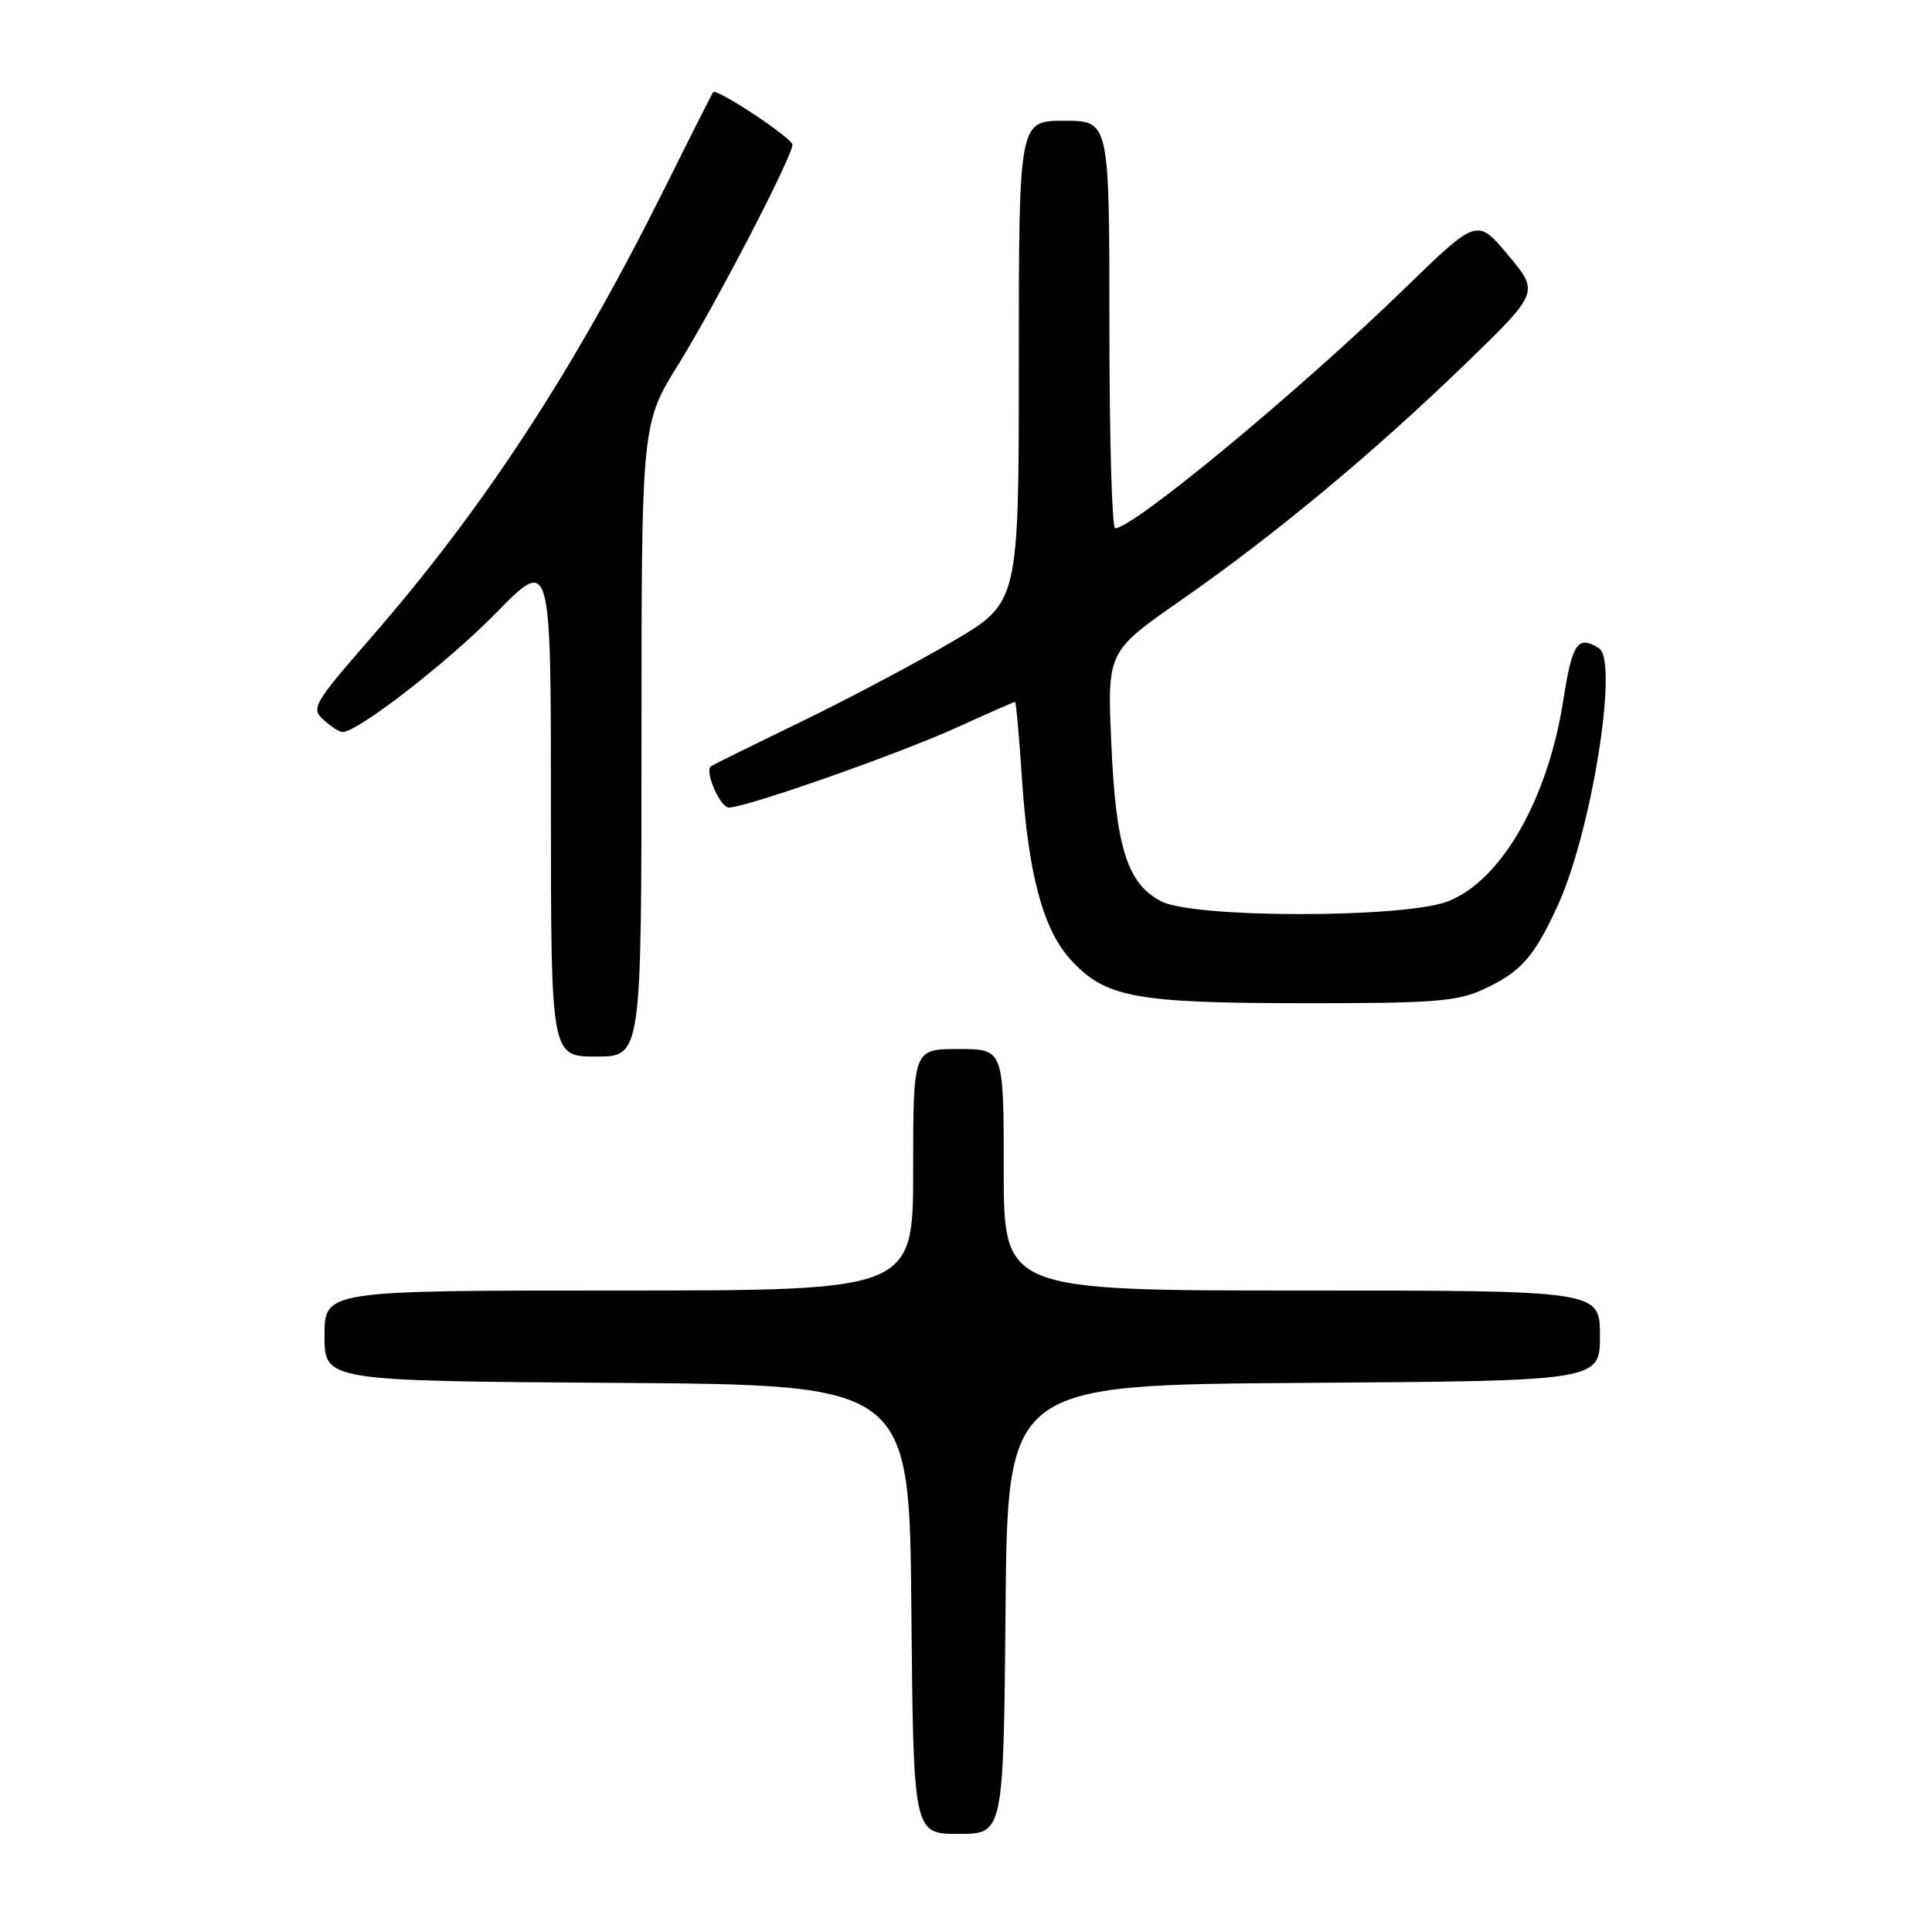 <?xml version="1.0" encoding="UTF-8" standalone="no"?>
<!DOCTYPE svg PUBLIC "-//W3C//DTD SVG 1.1//EN" "http://www.w3.org/Graphics/SVG/1.1/DTD/svg11.dtd" >
<svg xmlns="http://www.w3.org/2000/svg" xmlns:xlink="http://www.w3.org/1999/xlink" version="1.1" viewBox="0 0 256 256">
 <g >
 <path fill="currentColor"
d=" M 133.24 213.25 C 133.50 183.50 133.50 183.50 172.75 183.24 C 212.00 182.98 212.00 182.98 212.00 176.99 C 212.00 171.00 212.00 171.00 172.50 171.00 C 133.00 171.00 133.00 171.00 133.00 155.00 C 133.00 139.00 133.00 139.00 127.00 139.00 C 121.00 139.00 121.00 139.00 121.00 155.00 C 121.00 171.00 121.00 171.00 82.00 171.00 C 43.00 171.00 43.00 171.00 43.00 176.99 C 43.00 182.98 43.00 182.98 81.75 183.24 C 120.50 183.50 120.50 183.50 120.76 213.25 C 121.03 243.00 121.03 243.00 127.00 243.00 C 132.97 243.00 132.97 243.00 133.24 213.25 Z  M 85.00 98.08 C 85.00 56.16 85.00 56.16 89.91 48.25 C 94.91 40.18 105.00 20.74 105.00 19.17 C 105.00 18.31 94.97 11.66 94.50 12.21 C 94.37 12.37 91.46 18.12 88.04 25.00 C 76.11 48.96 64.13 67.30 49.19 84.46 C 41.52 93.27 41.18 93.86 42.87 95.38 C 43.85 96.27 44.98 97.00 45.38 97.00 C 47.41 97.00 59.36 87.73 65.75 81.20 C 73.00 73.80 73.00 73.80 73.00 106.90 C 73.00 140.00 73.00 140.00 79.00 140.00 C 85.00 140.00 85.00 140.00 85.00 98.08 Z  M 196.50 131.12 C 201.51 128.82 203.26 126.85 206.42 119.96 C 210.88 110.22 214.51 87.57 211.88 85.90 C 209.07 84.12 208.33 85.18 207.16 92.70 C 205.12 105.86 199.00 116.58 191.93 119.41 C 186.26 121.68 158.25 121.70 153.87 119.43 C 149.36 117.10 147.85 112.31 147.25 98.42 C 146.72 86.34 146.72 86.34 156.49 79.53 C 169.00 70.81 181.95 60.04 194.23 48.16 C 203.96 38.73 203.96 38.73 199.84 33.81 C 195.73 28.89 195.73 28.89 186.11 38.24 C 172.18 51.77 150.17 70.00 147.76 70.00 C 147.34 70.00 147.00 57.85 147.00 43.00 C 147.00 16.00 147.00 16.00 141.00 16.00 C 135.00 16.00 135.00 16.00 135.00 47.92 C 135.00 79.84 135.00 79.84 126.25 84.98 C 121.44 87.81 112.33 92.64 106.00 95.71 C 99.67 98.78 94.37 101.40 94.20 101.53 C 93.33 102.21 95.42 107.00 96.58 107.00 C 98.89 107.00 119.08 99.91 126.87 96.36 C 130.93 94.51 134.36 93.00 134.50 93.00 C 134.63 93.00 135.05 97.61 135.42 103.25 C 136.25 115.78 138.21 123.09 141.78 127.06 C 146.37 132.16 150.27 132.91 172.50 132.93 C 189.82 132.95 193.04 132.71 196.50 131.12 Z "/>
</g>
</svg>